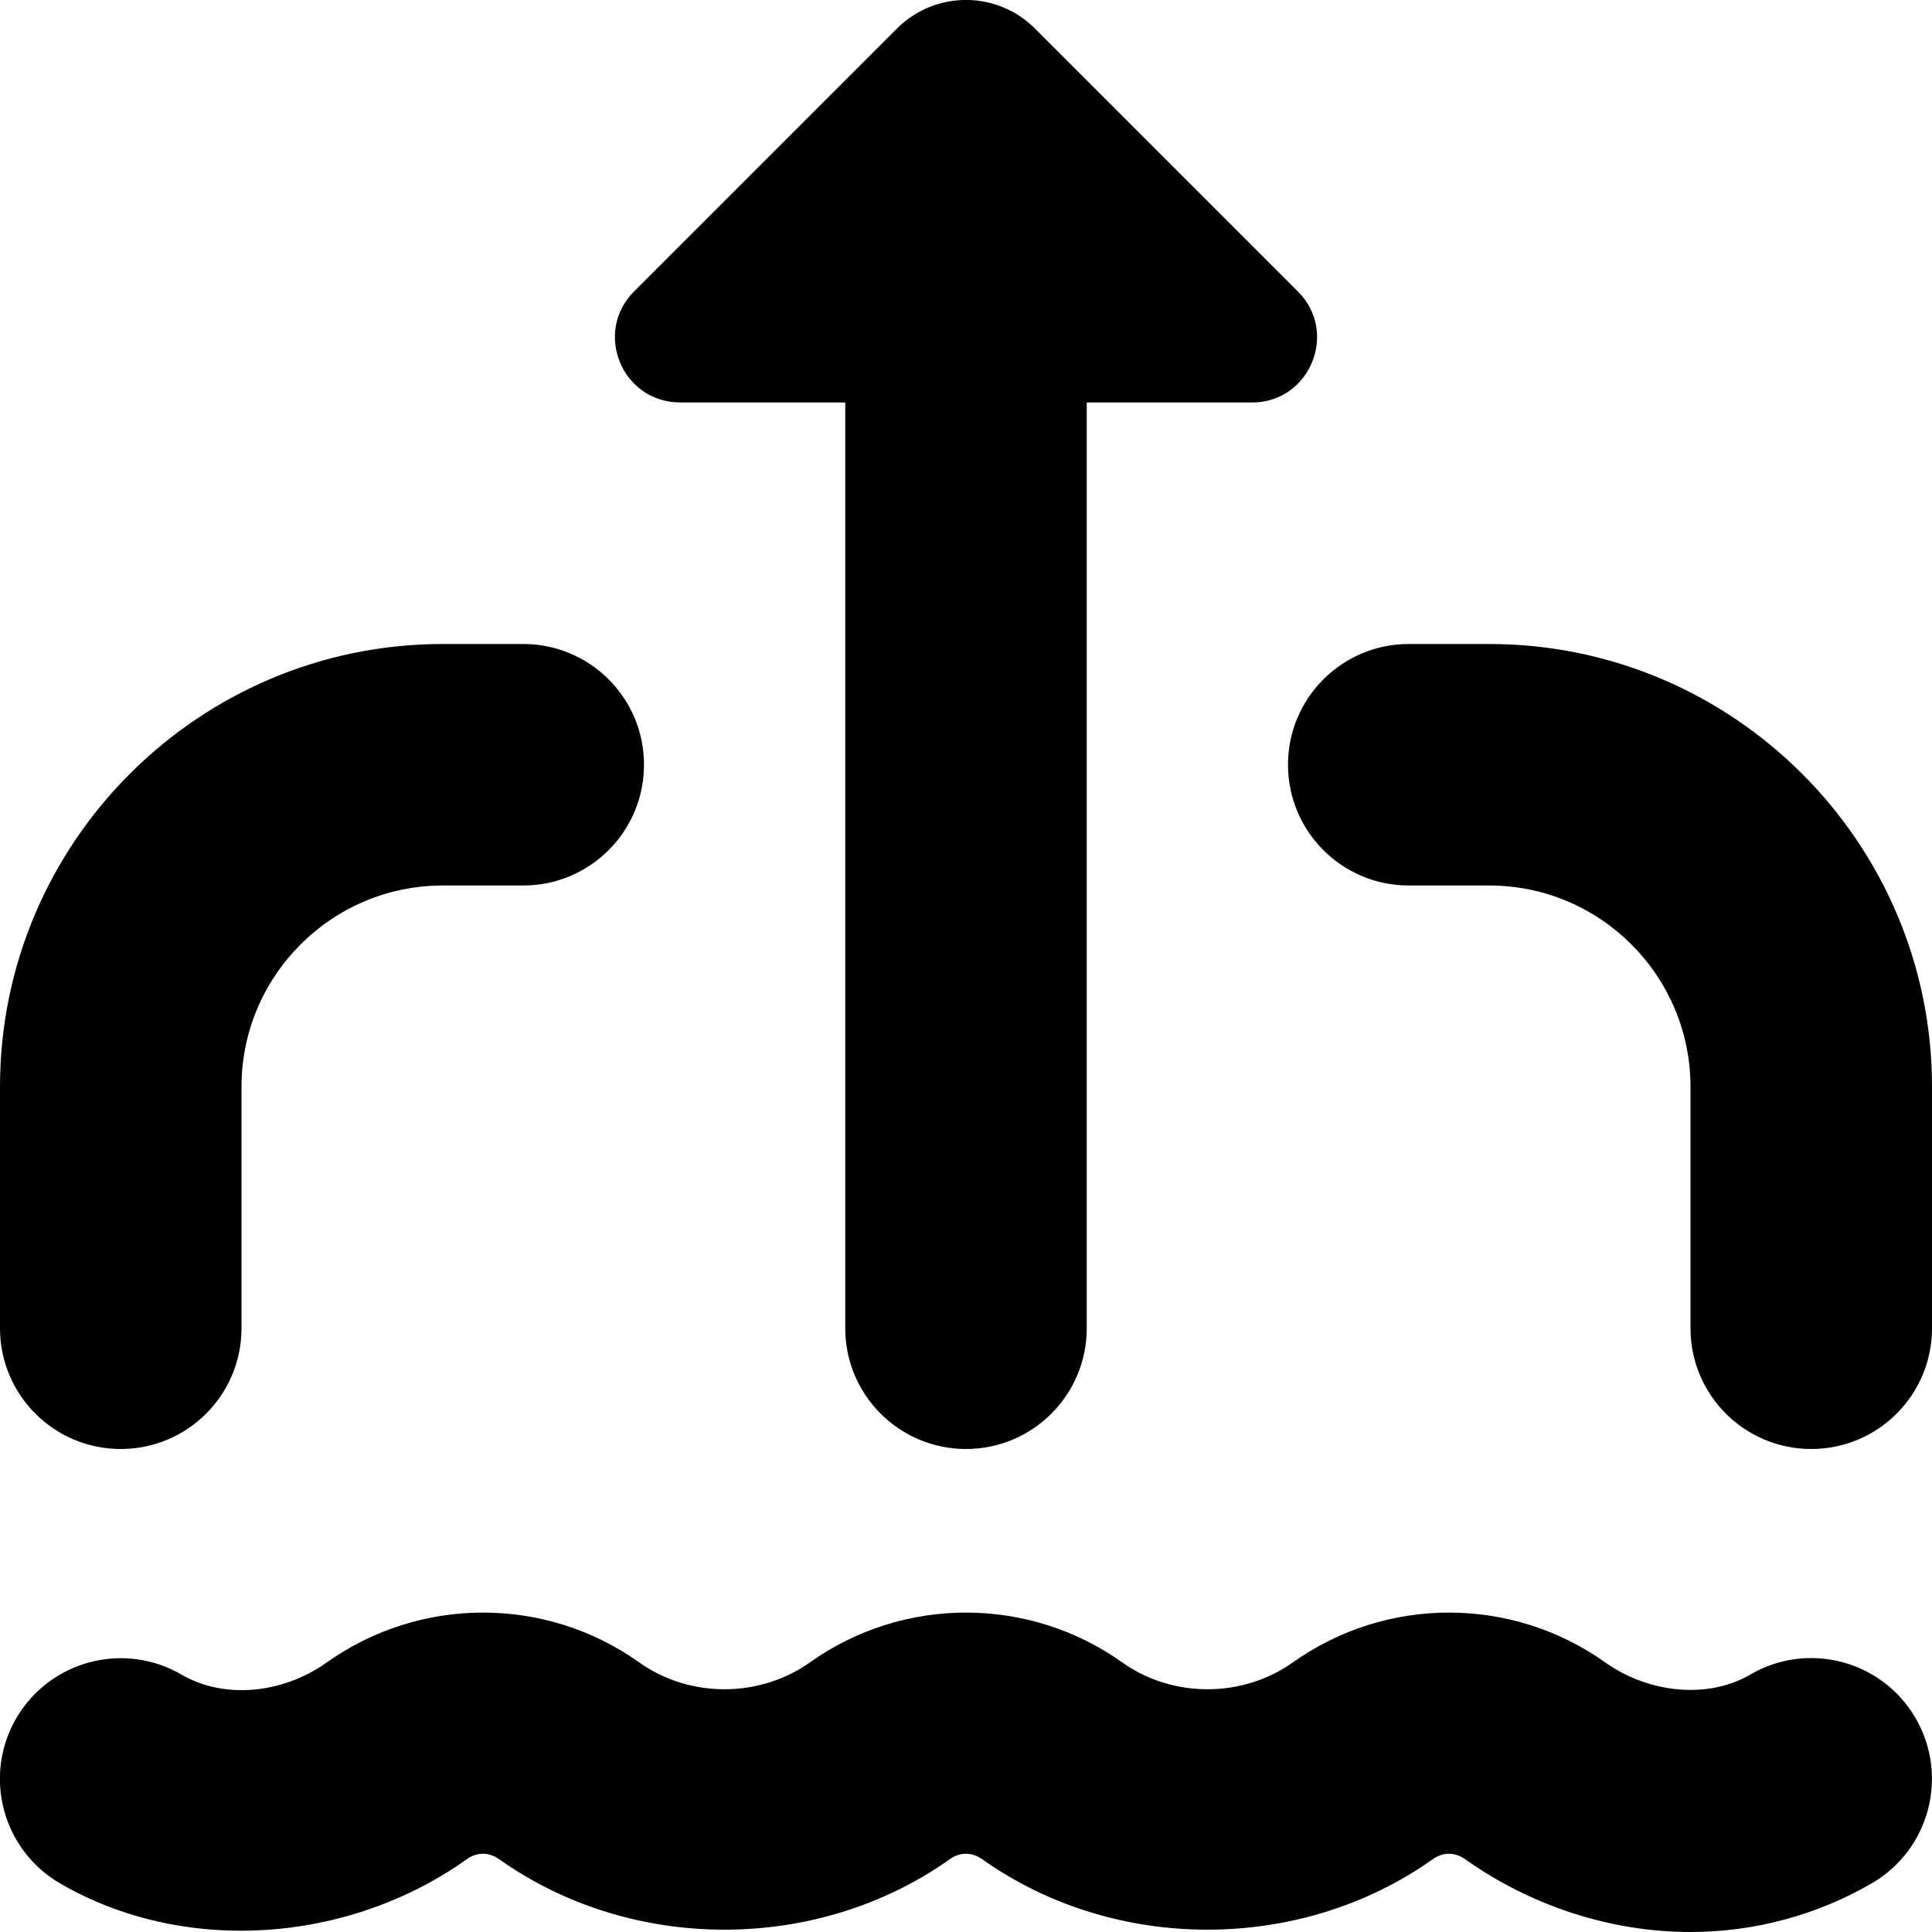 <?xml version="1.0" encoding="UTF-8"?>
<svg xmlns="http://www.w3.org/2000/svg" id="Layer_1" data-name="Layer 1" viewBox="0 0 24 24">
  <path d="m0,16.5v-3c0-3.033,2.468-5.5,5.5-5.5h1c.828,0,1.5.671,1.5,1.5s-.672,1.5-1.5,1.5h-1c-1.379,0-2.5,1.122-2.5,2.5v3c0,.829-.672,1.5-1.5,1.5s-1.5-.671-1.5-1.5Zm18.5-8.5h-1c-.828,0-1.5.671-1.5,1.5s.672,1.5,1.5,1.5h1c1.379,0,2.5,1.122,2.5,2.5v3c0,.829.672,1.5,1.5,1.5s1.5-.671,1.5-1.5v-3c0-3.033-2.468-5.5-5.5-5.5Zm3.245,12.801c-.528.309-1.263.234-1.803-.149-1.162-.827-2.723-.826-3.883,0-.627.444-1.494.443-2.117,0-1.162-.827-2.723-.826-3.883,0-.627.444-1.494.443-2.117,0-1.162-.827-2.723-.826-3.883,0-.546.387-1.27.462-1.807.149-.713-.414-1.634-.172-2.05.544s-.173,1.634.544,2.051c1.528.888,3.566.756,5.051-.299.127-.092.275-.092.406,0,1.641,1.165,3.949,1.166,5.594,0,.127-.092.275-.092.406,0,1.641,1.165,3.949,1.166,5.594,0,.127-.092.275-.092.406,0,.82.583,1.813.903,2.796.903.793,0,1.573-.209,2.255-.606.716-.417.958-1.335.542-2.051-.418-.718-1.336-.958-2.052-.542ZM8.449,5h2.051v11.5c0,.829.672,1.5,1.5,1.5s1.5-.671,1.5-1.5V5h2.052c.72,0,1.08-.87.571-1.379L12.857.355c-.474-.474-1.241-.474-1.715,0l-3.265,3.265c-.509.509-.149,1.379.571,1.379Z"/>
</svg>

